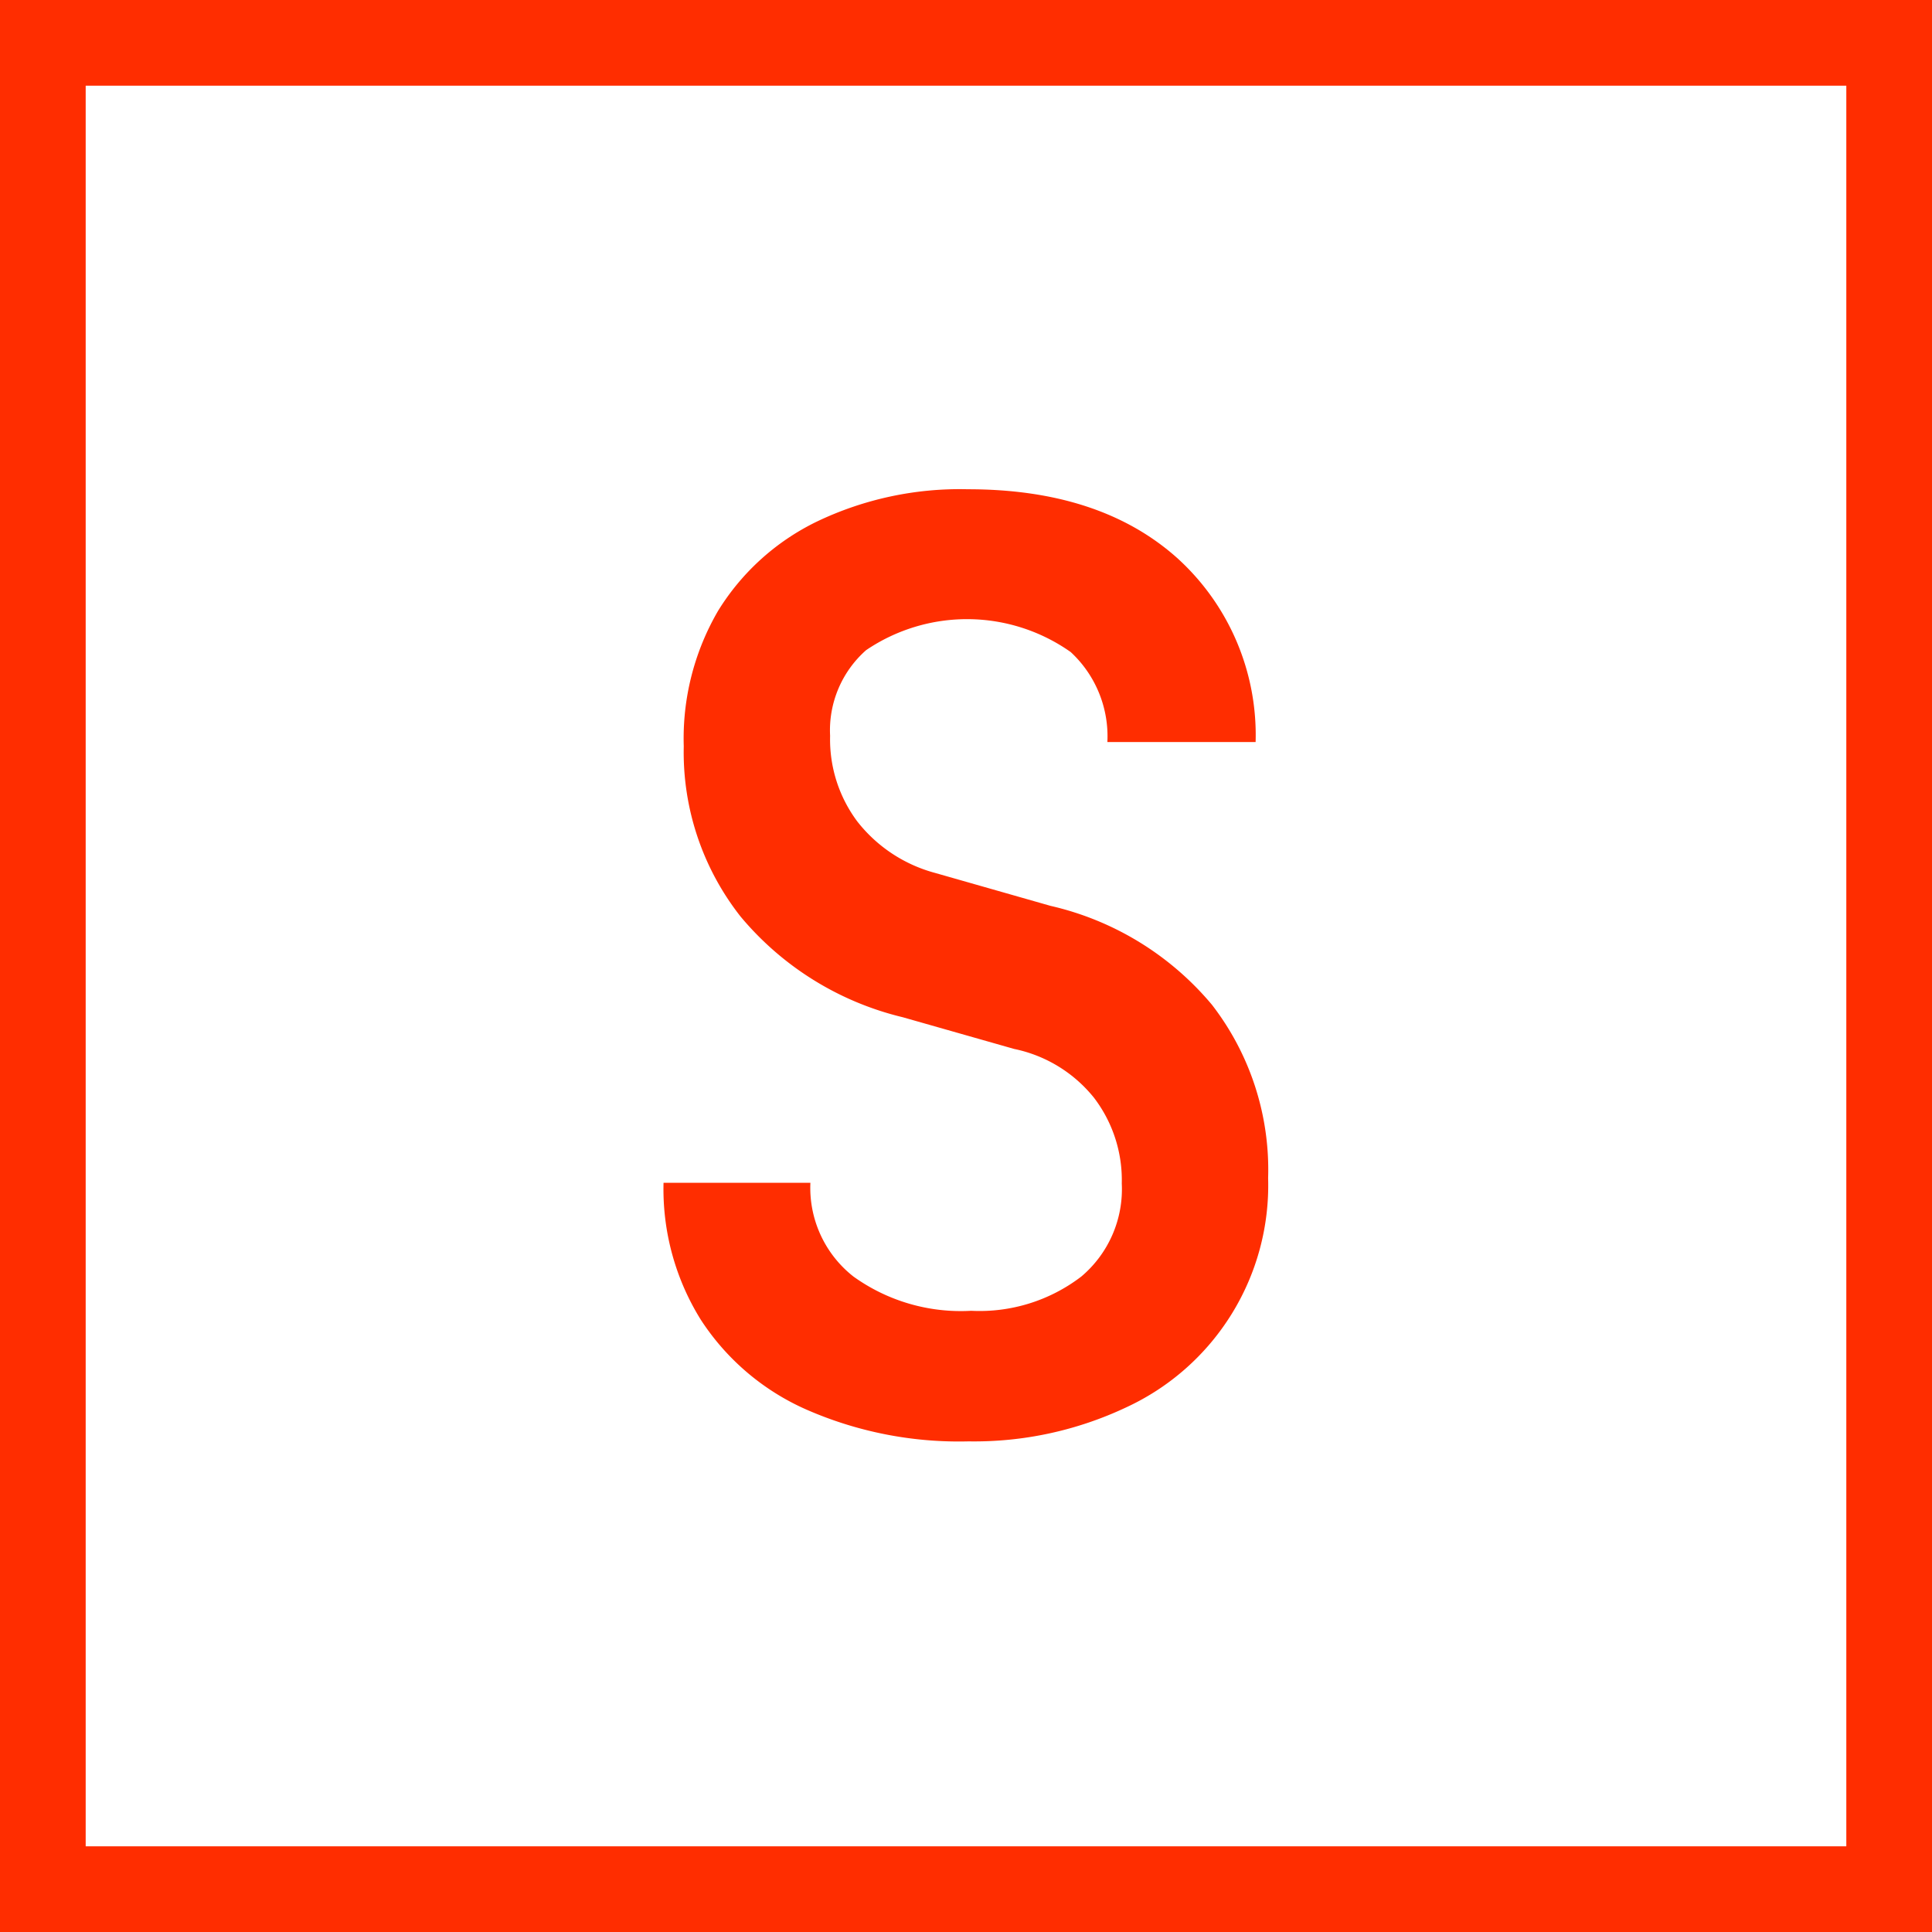 <svg id="Calque_1" data-name="Calque 1" xmlns="http://www.w3.org/2000/svg" viewBox="0 0 112.74 112.74"><rect x="0" y="0" width="112.74" height="112.74" fill="#333333" stroke="none"/><defs><style>.cls-1{fill:#fff;stroke:#ff2d00;stroke-miterlimit:10;stroke-width:5px;}.cls-2{fill:#ff2d00;}</style></defs><title>studio-logo-favicon-carre</title><rect class="cls-1" x="2.5" y="2.5" width="107.74" height="107.74"/><path class="cls-2" d="M421.09,325.38a22.16,22.16,0,0,1-9.45-1.85,14.15,14.15,0,0,1-6.17-5.24,14.42,14.42,0,0,1-2.18-8h8.57a6.58,6.58,0,0,0,2.51,5.47,10.74,10.74,0,0,0,6.87,2,9.76,9.76,0,0,0,6.43-2,6.67,6.67,0,0,0,2.36-5.43,7.91,7.91,0,0,0-1.62-5,8.06,8.06,0,0,0-4.66-2.85l-6.5-1.85a17.71,17.71,0,0,1-9.46-5.87,15.5,15.5,0,0,1-3.32-9.94,14.79,14.79,0,0,1,2-7.9,13.88,13.88,0,0,1,5.76-5.21,19.32,19.32,0,0,1,8.83-1.89q7.7,0,12.19,4a13.93,13.93,0,0,1,4.59,10.75h-8.65a6.7,6.7,0,0,0-2.14-5.25,10.49,10.49,0,0,0-11.94-.11,6.24,6.24,0,0,0-2.1,5,8,8,0,0,0,1.59,5,8.59,8.59,0,0,0,4.54,3l6.73,1.92a17.32,17.32,0,0,1,9.42,5.77,15.74,15.74,0,0,1,3.28,10.12,14.27,14.27,0,0,1-8.27,13.37A20.77,20.77,0,0,1,421.09,325.38Z" transform="translate(-364.57 -241.27)"/></svg>